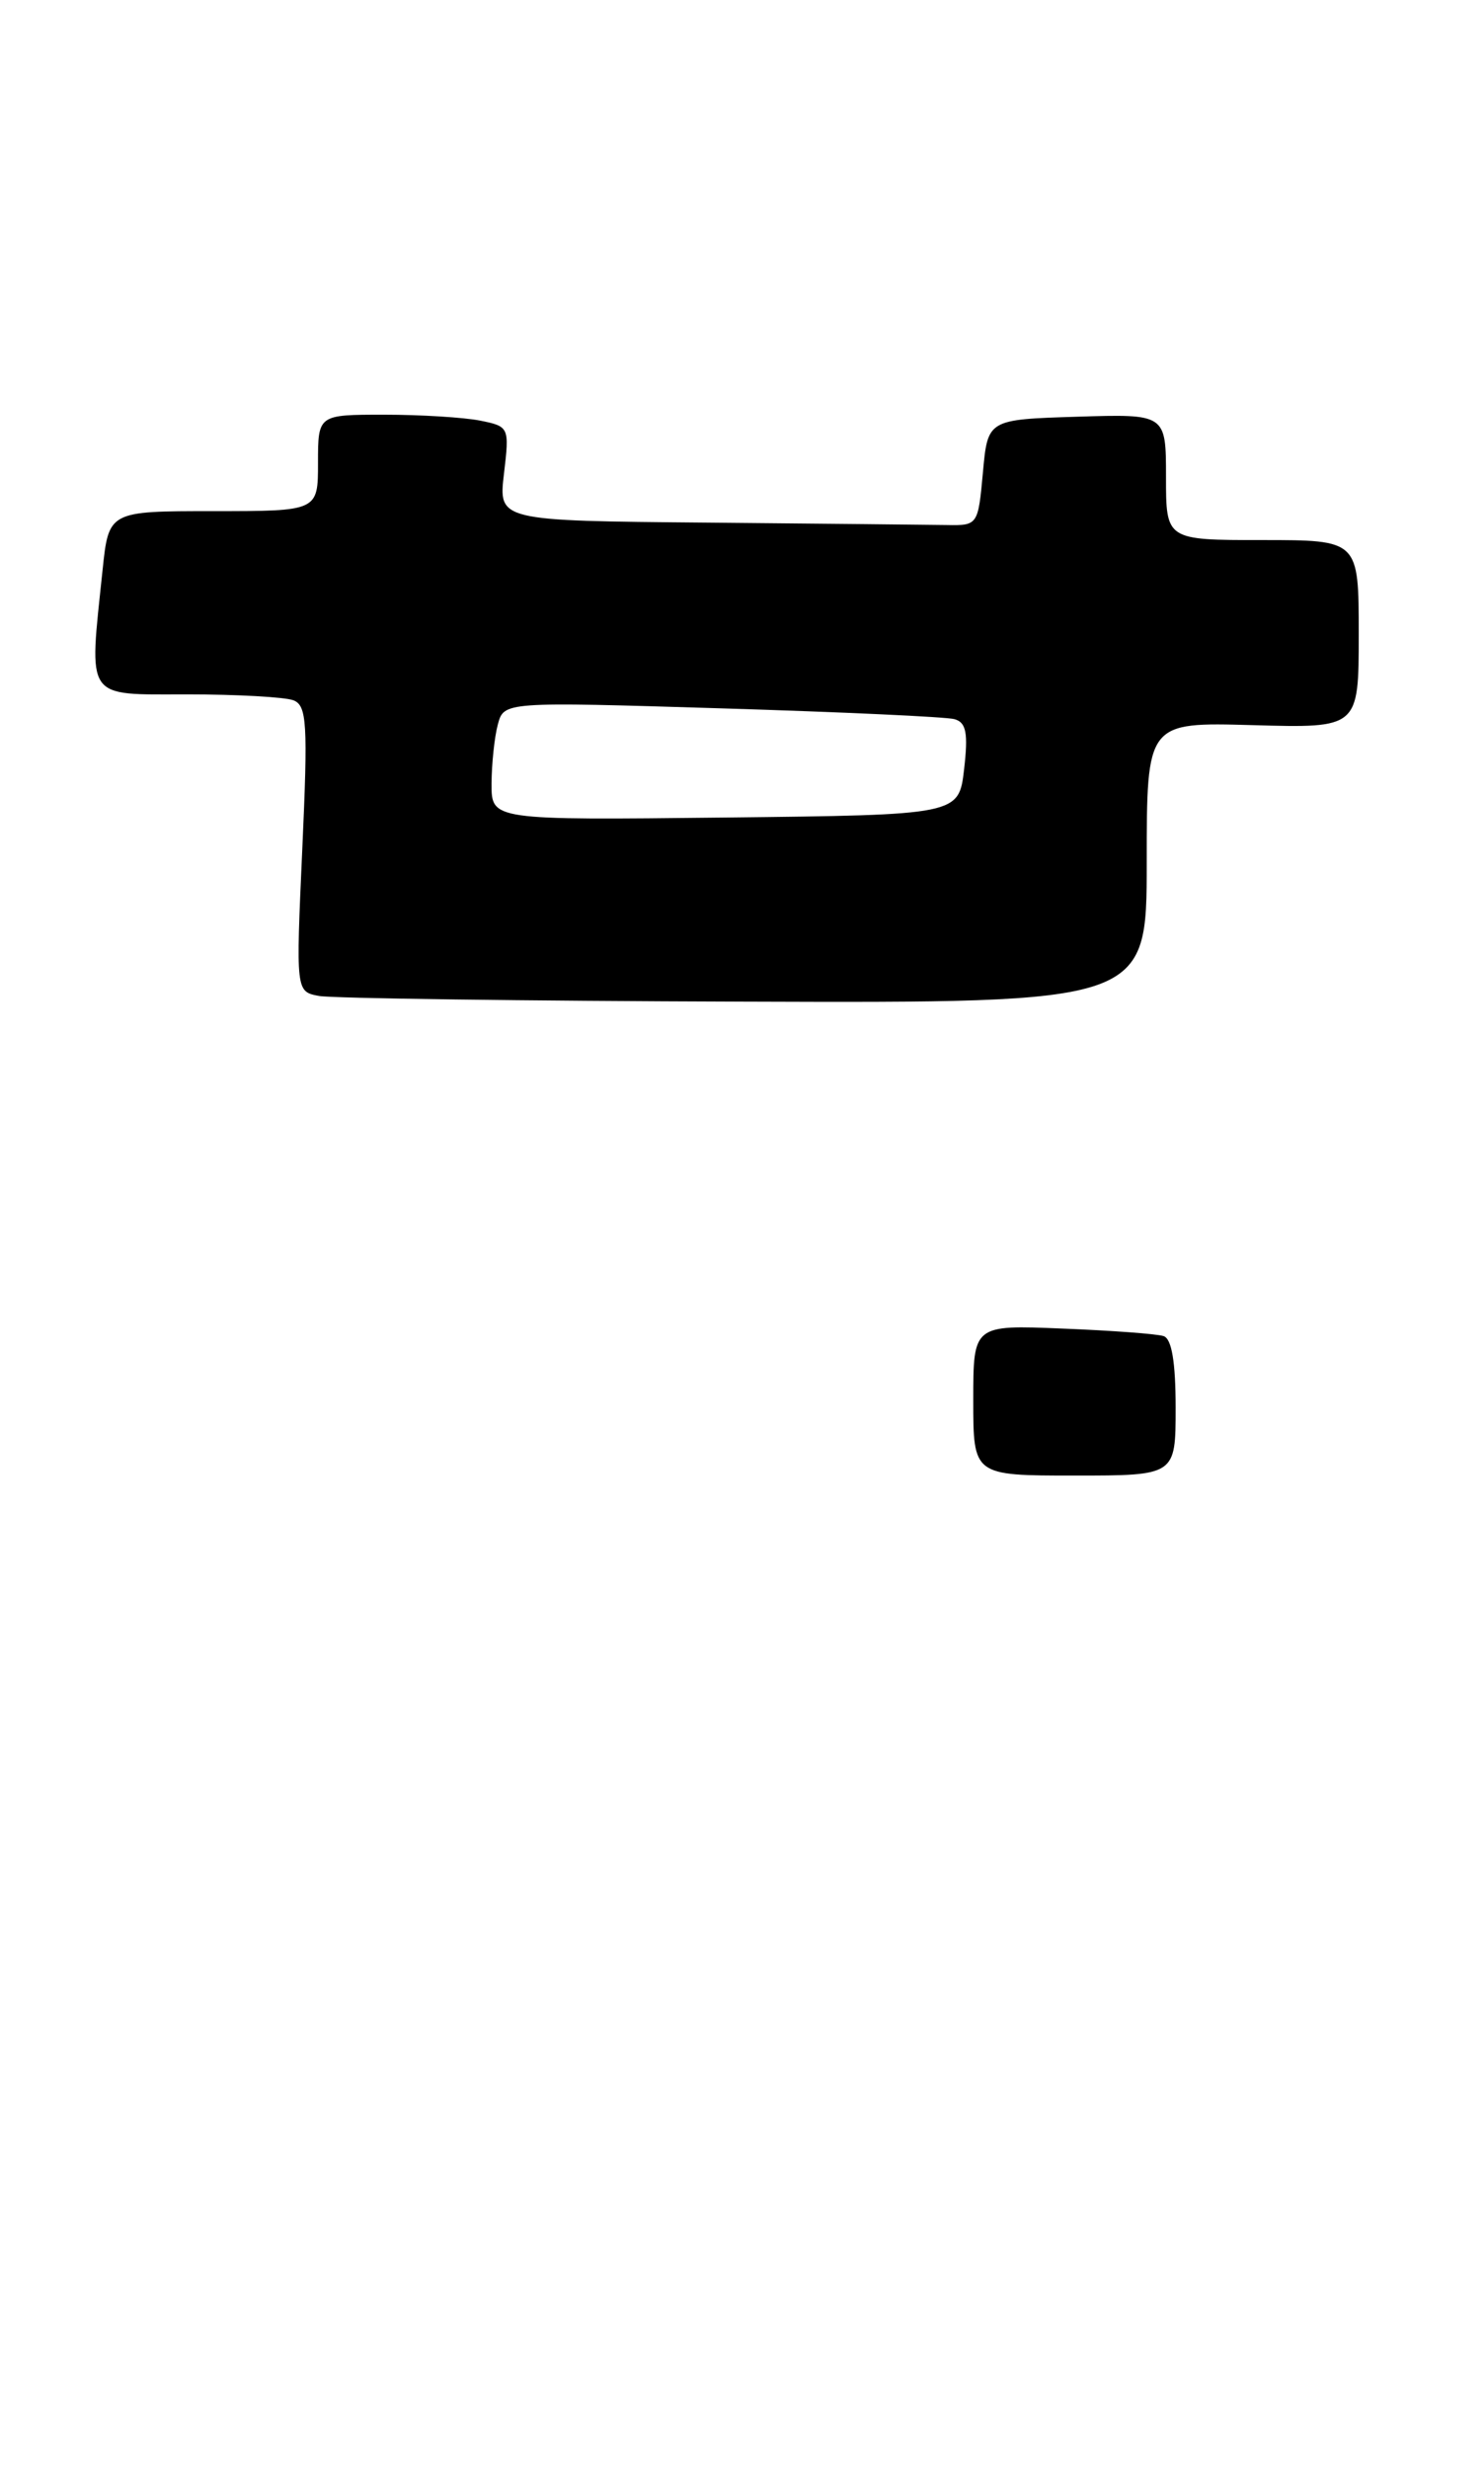 <?xml version="1.0" encoding="UTF-8" standalone="no"?>
<!DOCTYPE svg PUBLIC "-//W3C//DTD SVG 1.1//EN" "http://www.w3.org/Graphics/SVG/1.1/DTD/svg11.dtd" >
<svg xmlns="http://www.w3.org/2000/svg" xmlns:xlink="http://www.w3.org/1999/xlink" version="1.1" viewBox="0 0 154 256">
 <g >
 <path fill="currentColor"
d=" M 119.00 89.44 C 119.00 74.88 119.00 74.88 130.00 75.19 C 141.00 75.50 141.00 75.50 141.00 65.75 C 141.00 56.00 141.00 56.00 131.00 56.00 C 121.00 56.00 121.00 56.00 121.00 49.46 C 121.00 42.92 121.00 42.92 111.75 43.21 C 102.50 43.50 102.50 43.50 102.00 49.00 C 101.50 54.45 101.47 54.50 98.25 54.44 C 96.46 54.41 85.26 54.30 73.36 54.19 C 51.72 54.00 51.72 54.00 52.30 49.11 C 52.87 44.29 52.84 44.22 49.81 43.61 C 48.13 43.28 43.66 43.00 39.87 43.00 C 33.00 43.00 33.00 43.00 33.00 48.00 C 33.00 53.00 33.00 53.00 22.14 53.00 C 11.28 53.00 11.28 53.00 10.64 59.15 C 9.22 72.71 8.74 72.00 19.42 72.00 C 24.60 72.00 29.56 72.28 30.44 72.61 C 31.85 73.15 31.96 74.99 31.37 88.02 C 30.70 102.82 30.70 102.82 33.10 103.27 C 34.42 103.52 54.29 103.79 77.25 103.86 C 119.00 104.00 119.00 104.00 119.00 89.44 Z  M 101.00 145.19 C 101.00 137.38 101.00 137.38 110.25 137.76 C 115.34 137.96 120.06 138.31 120.75 138.54 C 121.59 138.81 122.00 141.22 122.00 145.97 C 122.00 153.00 122.00 153.00 111.50 153.00 C 101.00 153.00 101.00 153.00 101.00 145.19 Z  M 51.01 81.27 C 51.02 79.20 51.31 76.43 51.66 75.13 C 52.29 72.76 52.29 72.76 74.90 73.45 C 87.33 73.83 98.20 74.33 99.05 74.57 C 100.27 74.91 100.48 76.01 100.05 79.75 C 99.50 84.50 99.50 84.50 75.25 84.77 C 51.00 85.04 51.00 85.04 51.01 81.27 Z "/>
</g>
</svg>